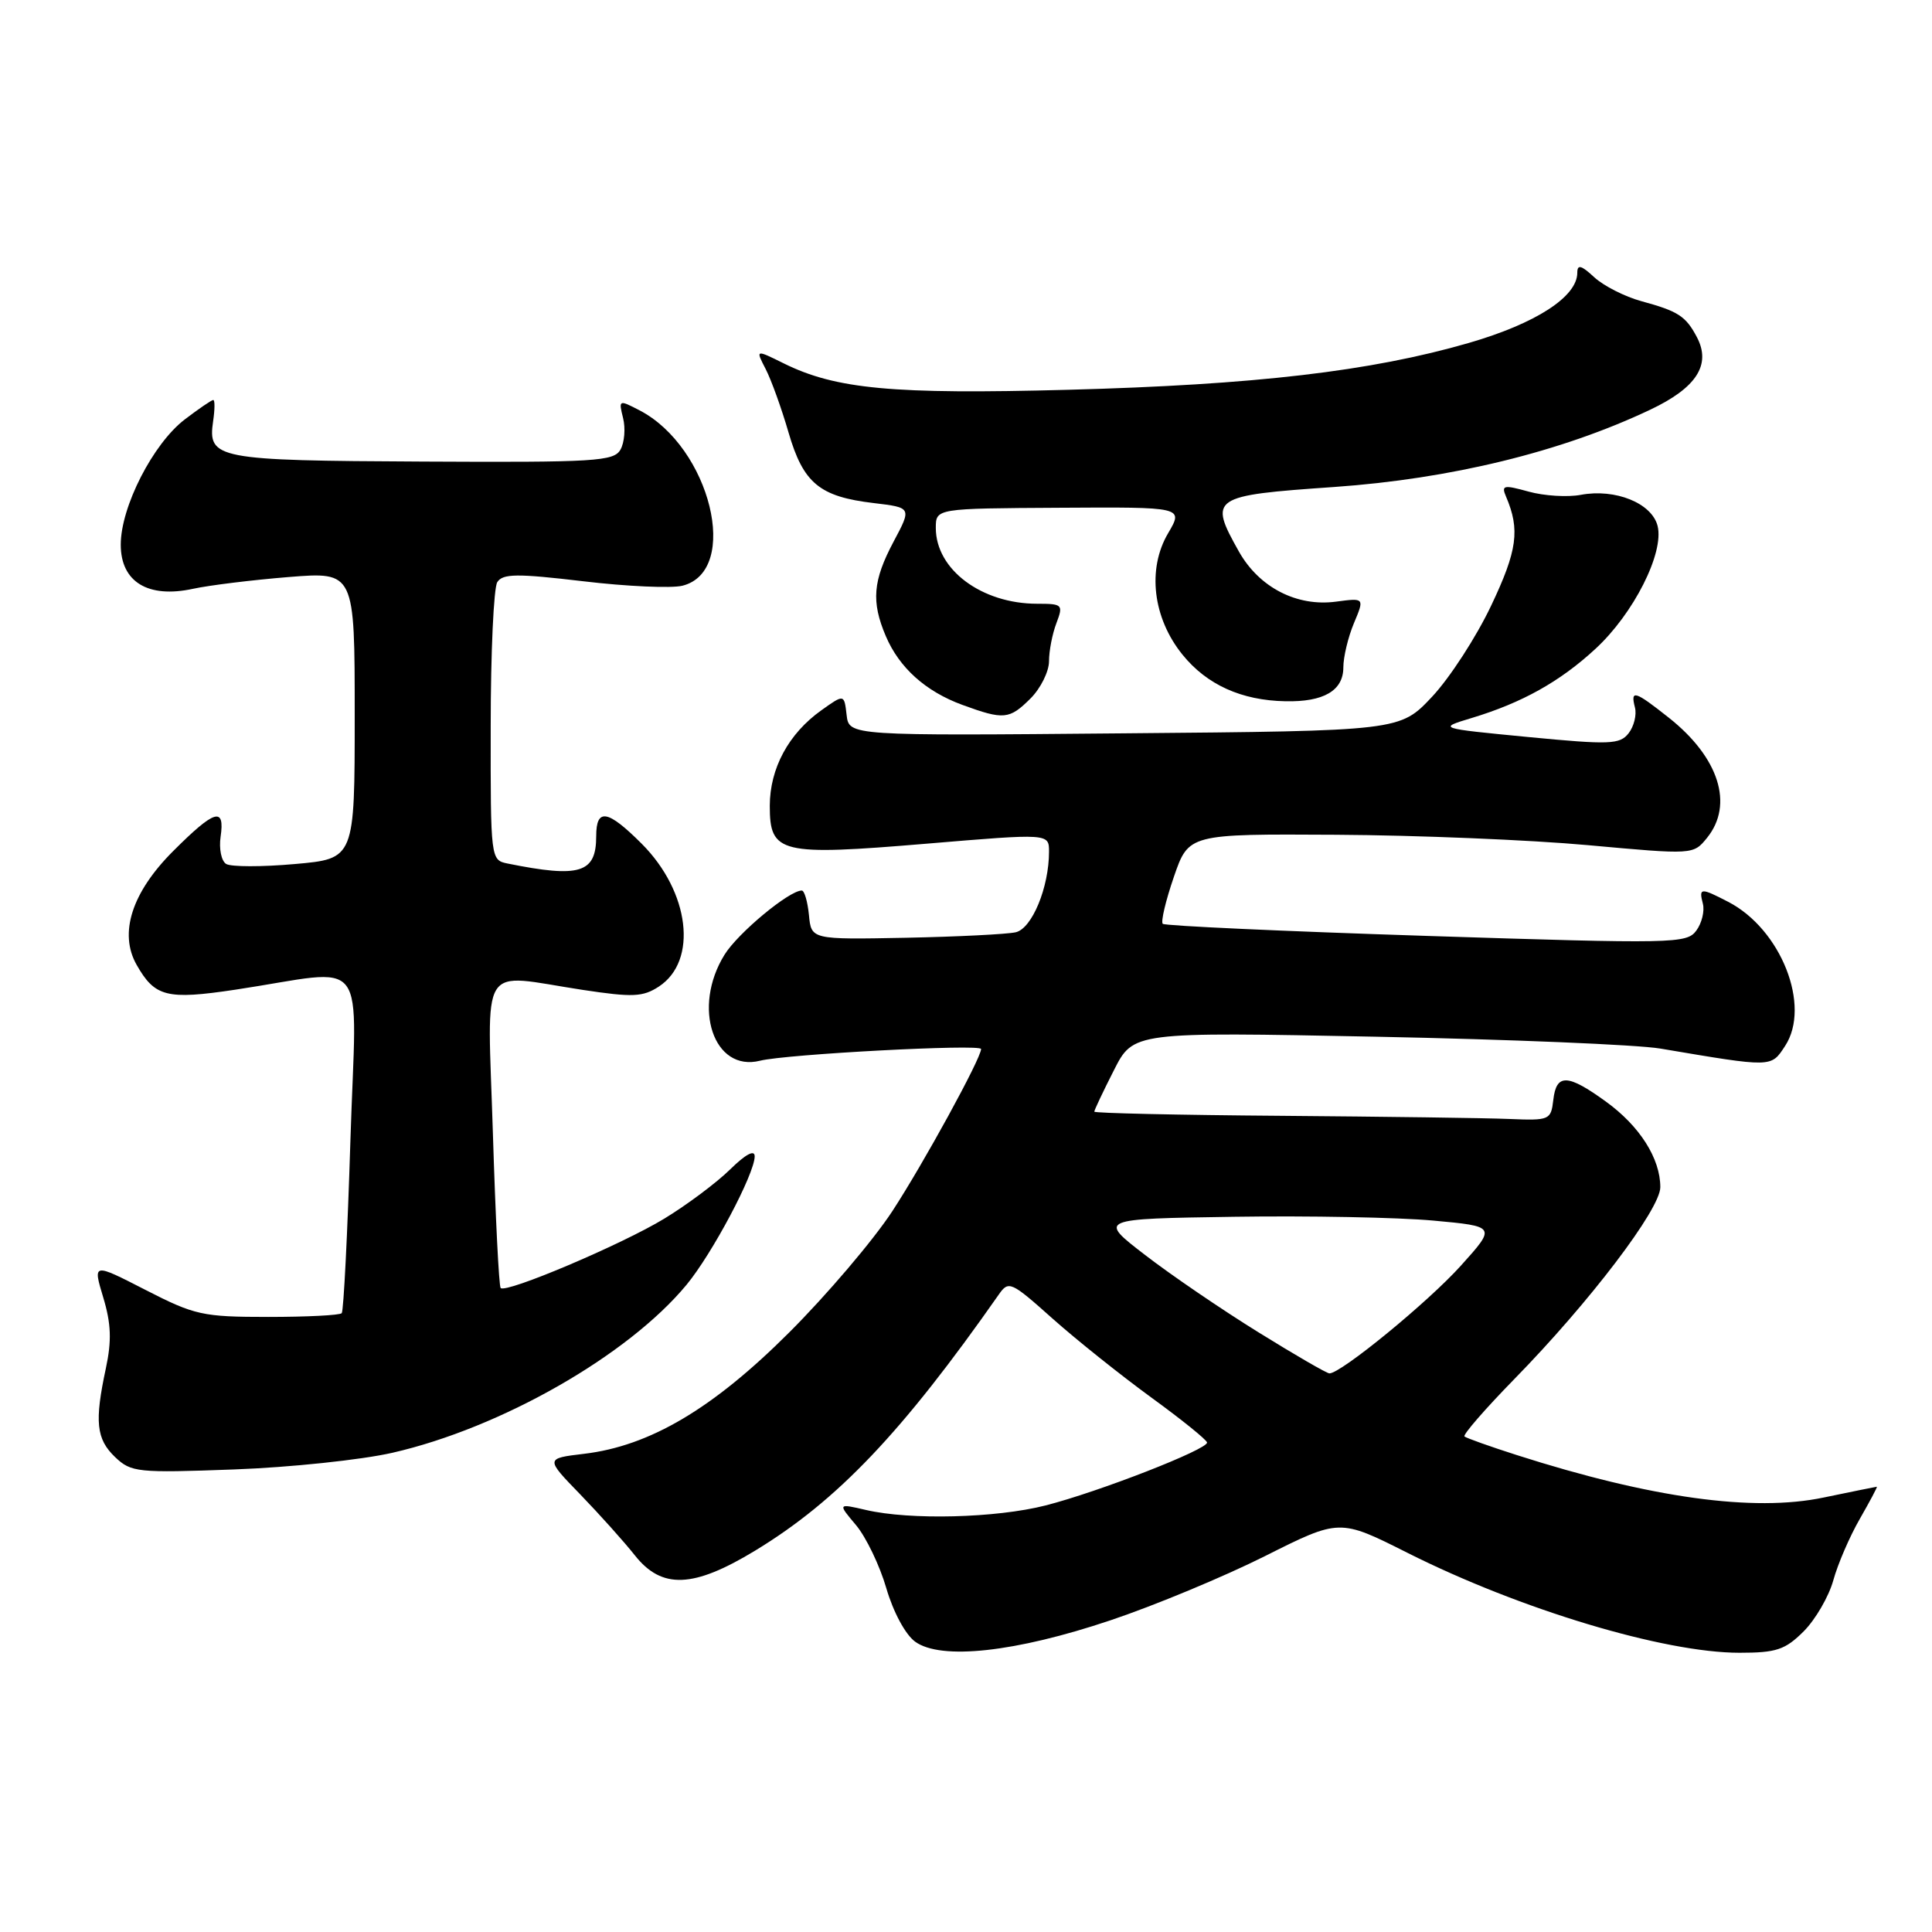 <?xml version="1.0" encoding="UTF-8" standalone="no"?>
<!DOCTYPE svg PUBLIC "-//W3C//DTD SVG 1.1//EN" "http://www.w3.org/Graphics/SVG/1.1/DTD/svg11.dtd" >
<svg xmlns="http://www.w3.org/2000/svg" xmlns:xlink="http://www.w3.org/1999/xlink" version="1.1" viewBox="0 0 256 256">
 <g >
 <path fill="currentColor"
d=" M 147.14 214.70 C 152.99 212.74 162.22 208.90 167.64 206.18 C 177.50 201.23 177.50 201.23 186.50 205.76 C 201.42 213.26 220.49 219.00 230.49 219.00 C 235.38 219.00 236.54 218.61 239.00 216.16 C 240.56 214.59 242.32 211.56 242.92 209.41 C 243.51 207.26 245.09 203.59 246.44 201.25 C 247.78 198.91 248.80 197.00 248.69 197.00 C 248.59 197.00 245.41 197.65 241.64 198.43 C 232.36 200.38 218.75 198.49 201.00 192.81 C 197.43 191.67 194.30 190.55 194.05 190.34 C 193.81 190.12 196.79 186.69 200.67 182.72 C 210.62 172.56 220.00 160.22 220.00 157.31 C 220.00 153.51 217.28 149.22 212.81 145.98 C 207.71 142.28 206.22 142.23 205.82 145.75 C 205.51 148.41 205.32 148.49 200.00 148.27 C 196.97 148.14 183.36 147.96 169.75 147.85 C 156.14 147.75 145.00 147.50 145.00 147.30 C 145.00 147.10 146.16 144.64 147.59 141.83 C 150.17 136.73 150.17 136.73 182.34 137.37 C 200.03 137.72 216.97 138.43 220.00 138.94 C 234.92 141.46 234.65 141.47 236.53 138.60 C 240.01 133.29 236.00 123.12 229.00 119.50 C 225.33 117.60 225.09 117.62 225.64 119.75 C 225.89 120.71 225.50 122.32 224.77 123.31 C 223.50 125.04 221.81 125.07 189.00 124.01 C 170.07 123.40 154.35 122.68 154.07 122.41 C 153.80 122.13 154.46 119.34 155.54 116.20 C 157.50 110.50 157.50 110.50 177.00 110.61 C 187.72 110.67 202.77 111.29 210.44 111.99 C 224.37 113.26 224.37 113.26 226.19 111.02 C 229.76 106.61 227.78 100.37 221.14 95.11 C 216.61 91.52 216.02 91.34 216.64 93.75 C 216.89 94.71 216.51 96.25 215.80 97.16 C 214.63 98.65 213.33 98.70 202.50 97.66 C 190.50 96.50 190.50 96.50 195.00 95.14 C 201.69 93.12 206.70 90.32 211.40 85.98 C 216.46 81.32 220.53 73.26 219.64 69.69 C 218.88 66.67 214.04 64.71 209.46 65.57 C 207.71 65.90 204.60 65.71 202.55 65.14 C 199.22 64.22 198.91 64.29 199.56 65.81 C 201.43 70.18 201.06 72.94 197.59 80.24 C 195.62 84.40 192.09 89.84 189.75 92.33 C 185.50 96.85 185.50 96.85 149.00 97.17 C 112.50 97.50 112.50 97.50 112.18 94.73 C 111.86 91.96 111.86 91.96 108.83 94.12 C 104.49 97.21 102.01 101.81 102.00 106.77 C 102.00 113.10 103.33 113.42 122.81 111.79 C 139.00 110.43 139.00 110.43 139.00 112.85 C 139.00 117.58 136.75 123.03 134.59 123.53 C 133.44 123.79 126.88 124.12 120.00 124.26 C 107.50 124.50 107.50 124.50 107.19 121.25 C 107.01 119.46 106.59 118.00 106.24 118.00 C 104.56 118.00 97.77 123.64 96.00 126.51 C 91.67 133.50 94.56 142.09 100.71 140.55 C 104.18 139.68 130.01 138.31 130.00 139.00 C 129.98 140.27 122.35 154.20 118.23 160.50 C 115.71 164.35 109.56 171.58 104.57 176.56 C 94.46 186.66 86.10 191.61 77.37 192.64 C 72.26 193.25 72.26 193.25 76.88 198.01 C 79.42 200.64 82.68 204.27 84.12 206.09 C 87.70 210.61 91.87 210.44 100.07 205.46 C 110.95 198.85 119.54 189.82 132.34 171.54 C 133.65 169.66 133.95 169.79 139.48 174.73 C 142.66 177.56 148.55 182.26 152.57 185.19 C 156.59 188.11 159.90 190.79 159.94 191.14 C 160.03 192.05 145.59 197.68 138.54 199.48 C 131.99 201.15 120.60 201.44 114.75 200.08 C 111.00 199.21 111.00 199.21 113.43 202.09 C 114.76 203.68 116.57 207.44 117.44 210.44 C 118.36 213.60 119.97 216.59 121.26 217.53 C 124.68 220.01 134.56 218.93 147.14 214.70 Z  M 52.00 192.50 C 66.39 189.21 83.21 179.61 90.97 170.24 C 94.37 166.13 100.00 155.53 100.00 153.22 C 100.00 152.30 98.81 152.93 96.75 154.95 C 94.96 156.71 91.03 159.65 88.00 161.49 C 82.35 164.92 67.07 171.40 66.34 170.67 C 66.11 170.45 65.65 161.20 65.31 150.13 C 64.59 126.94 63.28 129.04 77.18 131.16 C 83.85 132.17 85.18 132.11 87.31 130.72 C 92.50 127.31 91.40 118.17 85.02 111.79 C 80.51 107.28 79.00 107.03 79.00 110.80 C 79.00 115.69 76.85 116.36 67.25 114.42 C 65.02 113.97 65.00 113.82 65.02 96.23 C 65.02 86.48 65.42 77.89 65.89 77.14 C 66.62 76.00 68.48 75.98 77.28 77.02 C 83.06 77.71 88.99 77.97 90.43 77.61 C 98.17 75.66 94.13 59.22 84.72 54.36 C 82.00 52.95 81.96 52.97 82.56 55.39 C 82.90 56.74 82.75 58.63 82.22 59.57 C 81.35 61.13 78.92 61.28 56.00 61.16 C 28.63 61.03 27.51 60.81 28.24 55.81 C 28.47 54.26 28.48 53.00 28.26 53.00 C 28.04 53.00 26.34 54.16 24.48 55.58 C 20.28 58.79 16.00 67.15 16.00 72.17 C 16.00 77.11 19.61 79.31 25.57 78.02 C 27.73 77.55 33.44 76.85 38.25 76.46 C 47.00 75.76 47.00 75.76 47.00 94.78 C 47.00 113.79 47.00 113.79 39.06 114.49 C 34.70 114.88 30.61 114.87 29.97 114.48 C 29.33 114.09 29.00 112.47 29.23 110.88 C 29.82 106.85 28.45 107.27 22.95 112.77 C 17.46 118.25 15.73 123.66 18.10 127.84 C 20.52 132.10 22.09 132.50 31.17 131.14 C 49.25 128.42 47.22 125.76 46.43 151.15 C 46.05 163.44 45.53 173.72 45.28 174.00 C 45.03 174.28 40.65 174.50 35.54 174.50 C 26.85 174.50 25.81 174.27 19.28 170.92 C 12.30 167.34 12.30 167.34 13.68 171.92 C 14.73 175.40 14.81 177.65 14.03 181.30 C 12.51 188.38 12.75 190.68 15.25 193.07 C 17.38 195.10 18.21 195.18 31.00 194.71 C 38.42 194.44 47.88 193.44 52.00 192.50 Z  M 136.55 92.55 C 137.90 91.20 139.00 88.97 139.00 87.61 C 139.00 86.25 139.44 83.98 139.98 82.57 C 140.91 80.11 140.79 80.00 137.44 80.00 C 130.07 80.00 124.00 75.47 124.00 69.96 C 124.00 67.37 124.00 67.37 140.41 67.28 C 156.82 67.18 156.82 67.18 154.79 70.64 C 151.98 75.39 152.75 81.89 156.69 86.75 C 159.91 90.73 164.50 92.81 170.32 92.92 C 175.40 93.03 178.00 91.51 178.00 88.43 C 178.00 87.06 178.63 84.42 179.40 82.58 C 180.81 79.22 180.81 79.22 177.04 79.72 C 171.84 80.42 166.84 77.84 164.16 73.08 C 160.13 65.90 160.47 65.66 176.77 64.53 C 192.23 63.45 206.89 59.87 218.66 54.29 C 224.79 51.39 226.77 48.33 224.85 44.68 C 223.38 41.89 222.38 41.24 217.50 39.91 C 215.30 39.31 212.49 37.88 211.25 36.74 C 209.53 35.14 209.00 35.00 209.00 36.14 C 209.00 39.32 203.50 42.87 194.63 45.44 C 181.64 49.20 166.28 50.99 141.50 51.65 C 118.33 52.27 110.74 51.57 103.83 48.14 C 100.11 46.30 100.11 46.30 101.46 48.91 C 102.20 50.35 103.56 54.12 104.48 57.29 C 106.44 64.03 108.58 65.81 115.78 66.66 C 120.81 67.26 120.81 67.26 118.40 71.78 C 115.66 76.94 115.43 79.72 117.37 84.28 C 119.16 88.49 122.65 91.62 127.54 93.41 C 133.01 95.41 133.75 95.34 136.55 92.55 Z  M 166.74 176.53 C 161.91 173.54 155.16 168.94 151.74 166.30 C 145.50 161.50 145.50 161.50 163.50 161.23 C 173.40 161.08 185.27 161.31 189.88 161.73 C 198.26 162.50 198.26 162.50 193.58 167.70 C 189.25 172.52 177.65 182.02 176.15 181.98 C 175.79 181.97 171.56 179.52 166.74 176.53 Z "/>
</g>
</svg>